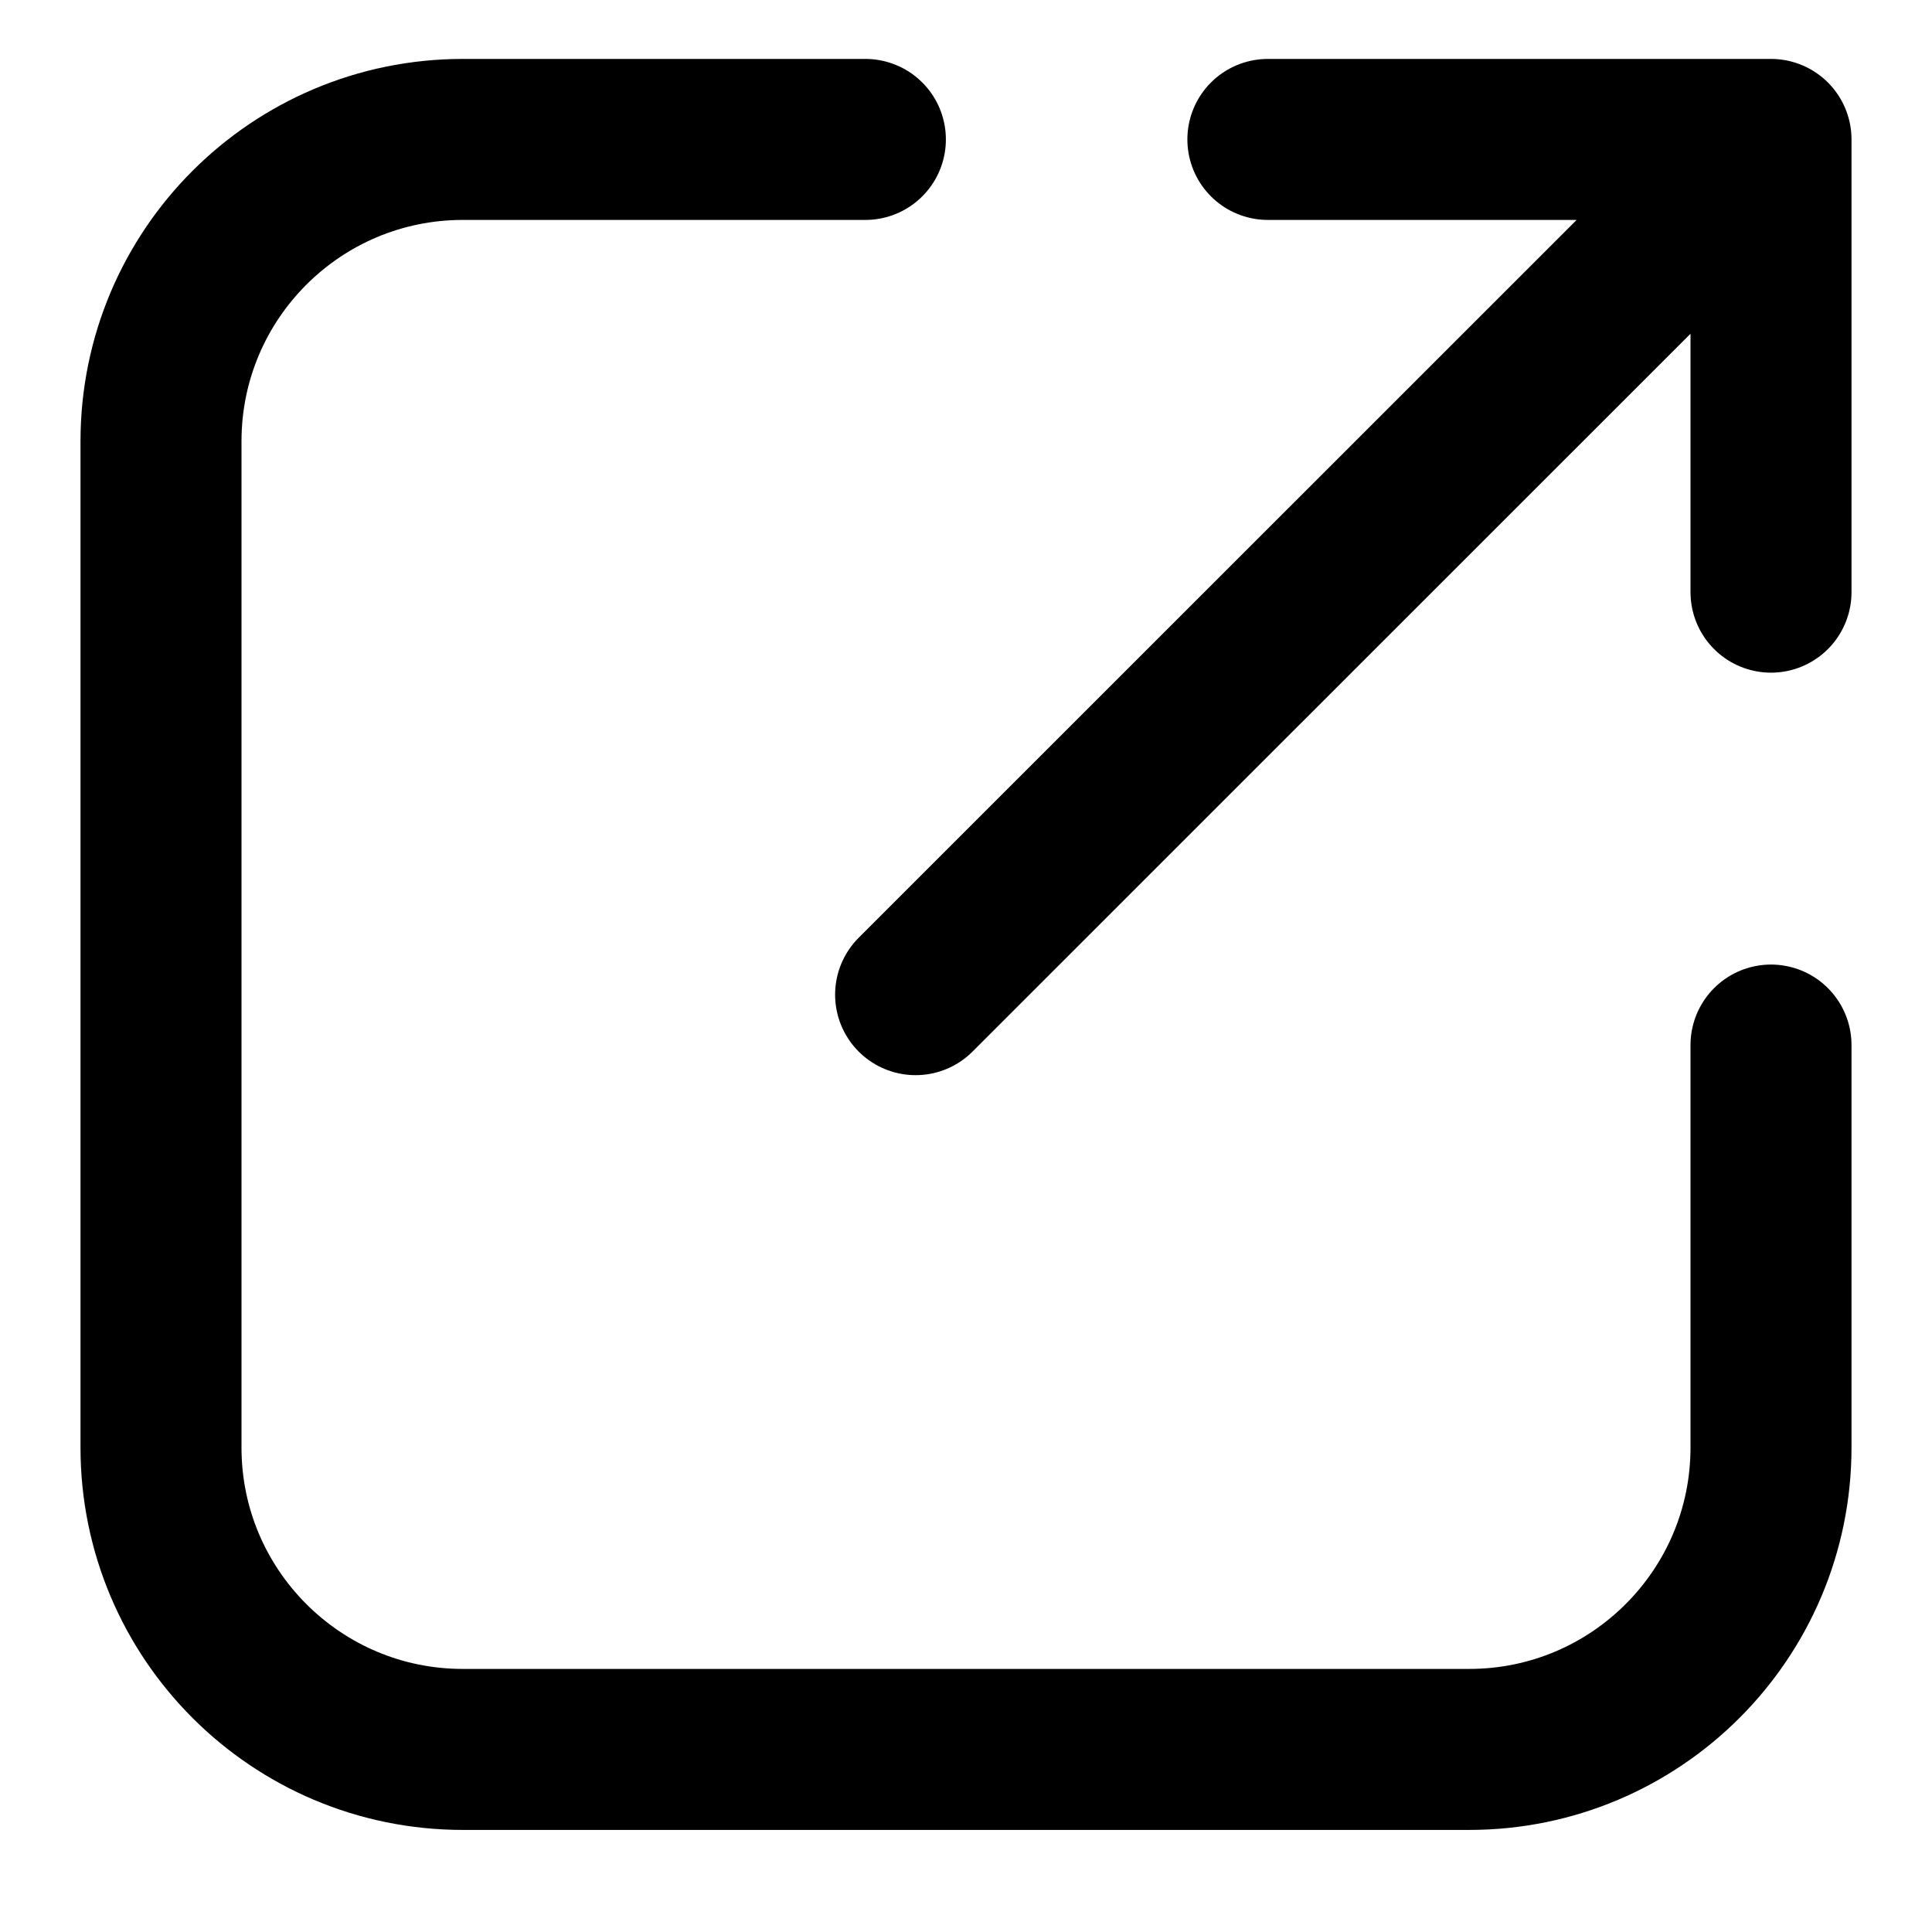 <svg width="12" height="12" viewBox="0 0 12 12" fill="none" xmlns="http://www.w3.org/2000/svg">
<path d="M5.375 0.866H2.875C1.839 0.866 1 1.705 1 2.741V8.991C1 10.026 1.839 10.866 2.875 10.866H9.125C10.161 10.866 11 10.026 11 8.991V6.491M7.875 0.866L11 0.866M11 0.866V3.678M11 0.866L5.687 6.178" stroke="black" stroke-linecap="round" stroke-linejoin="round"/>
</svg>
